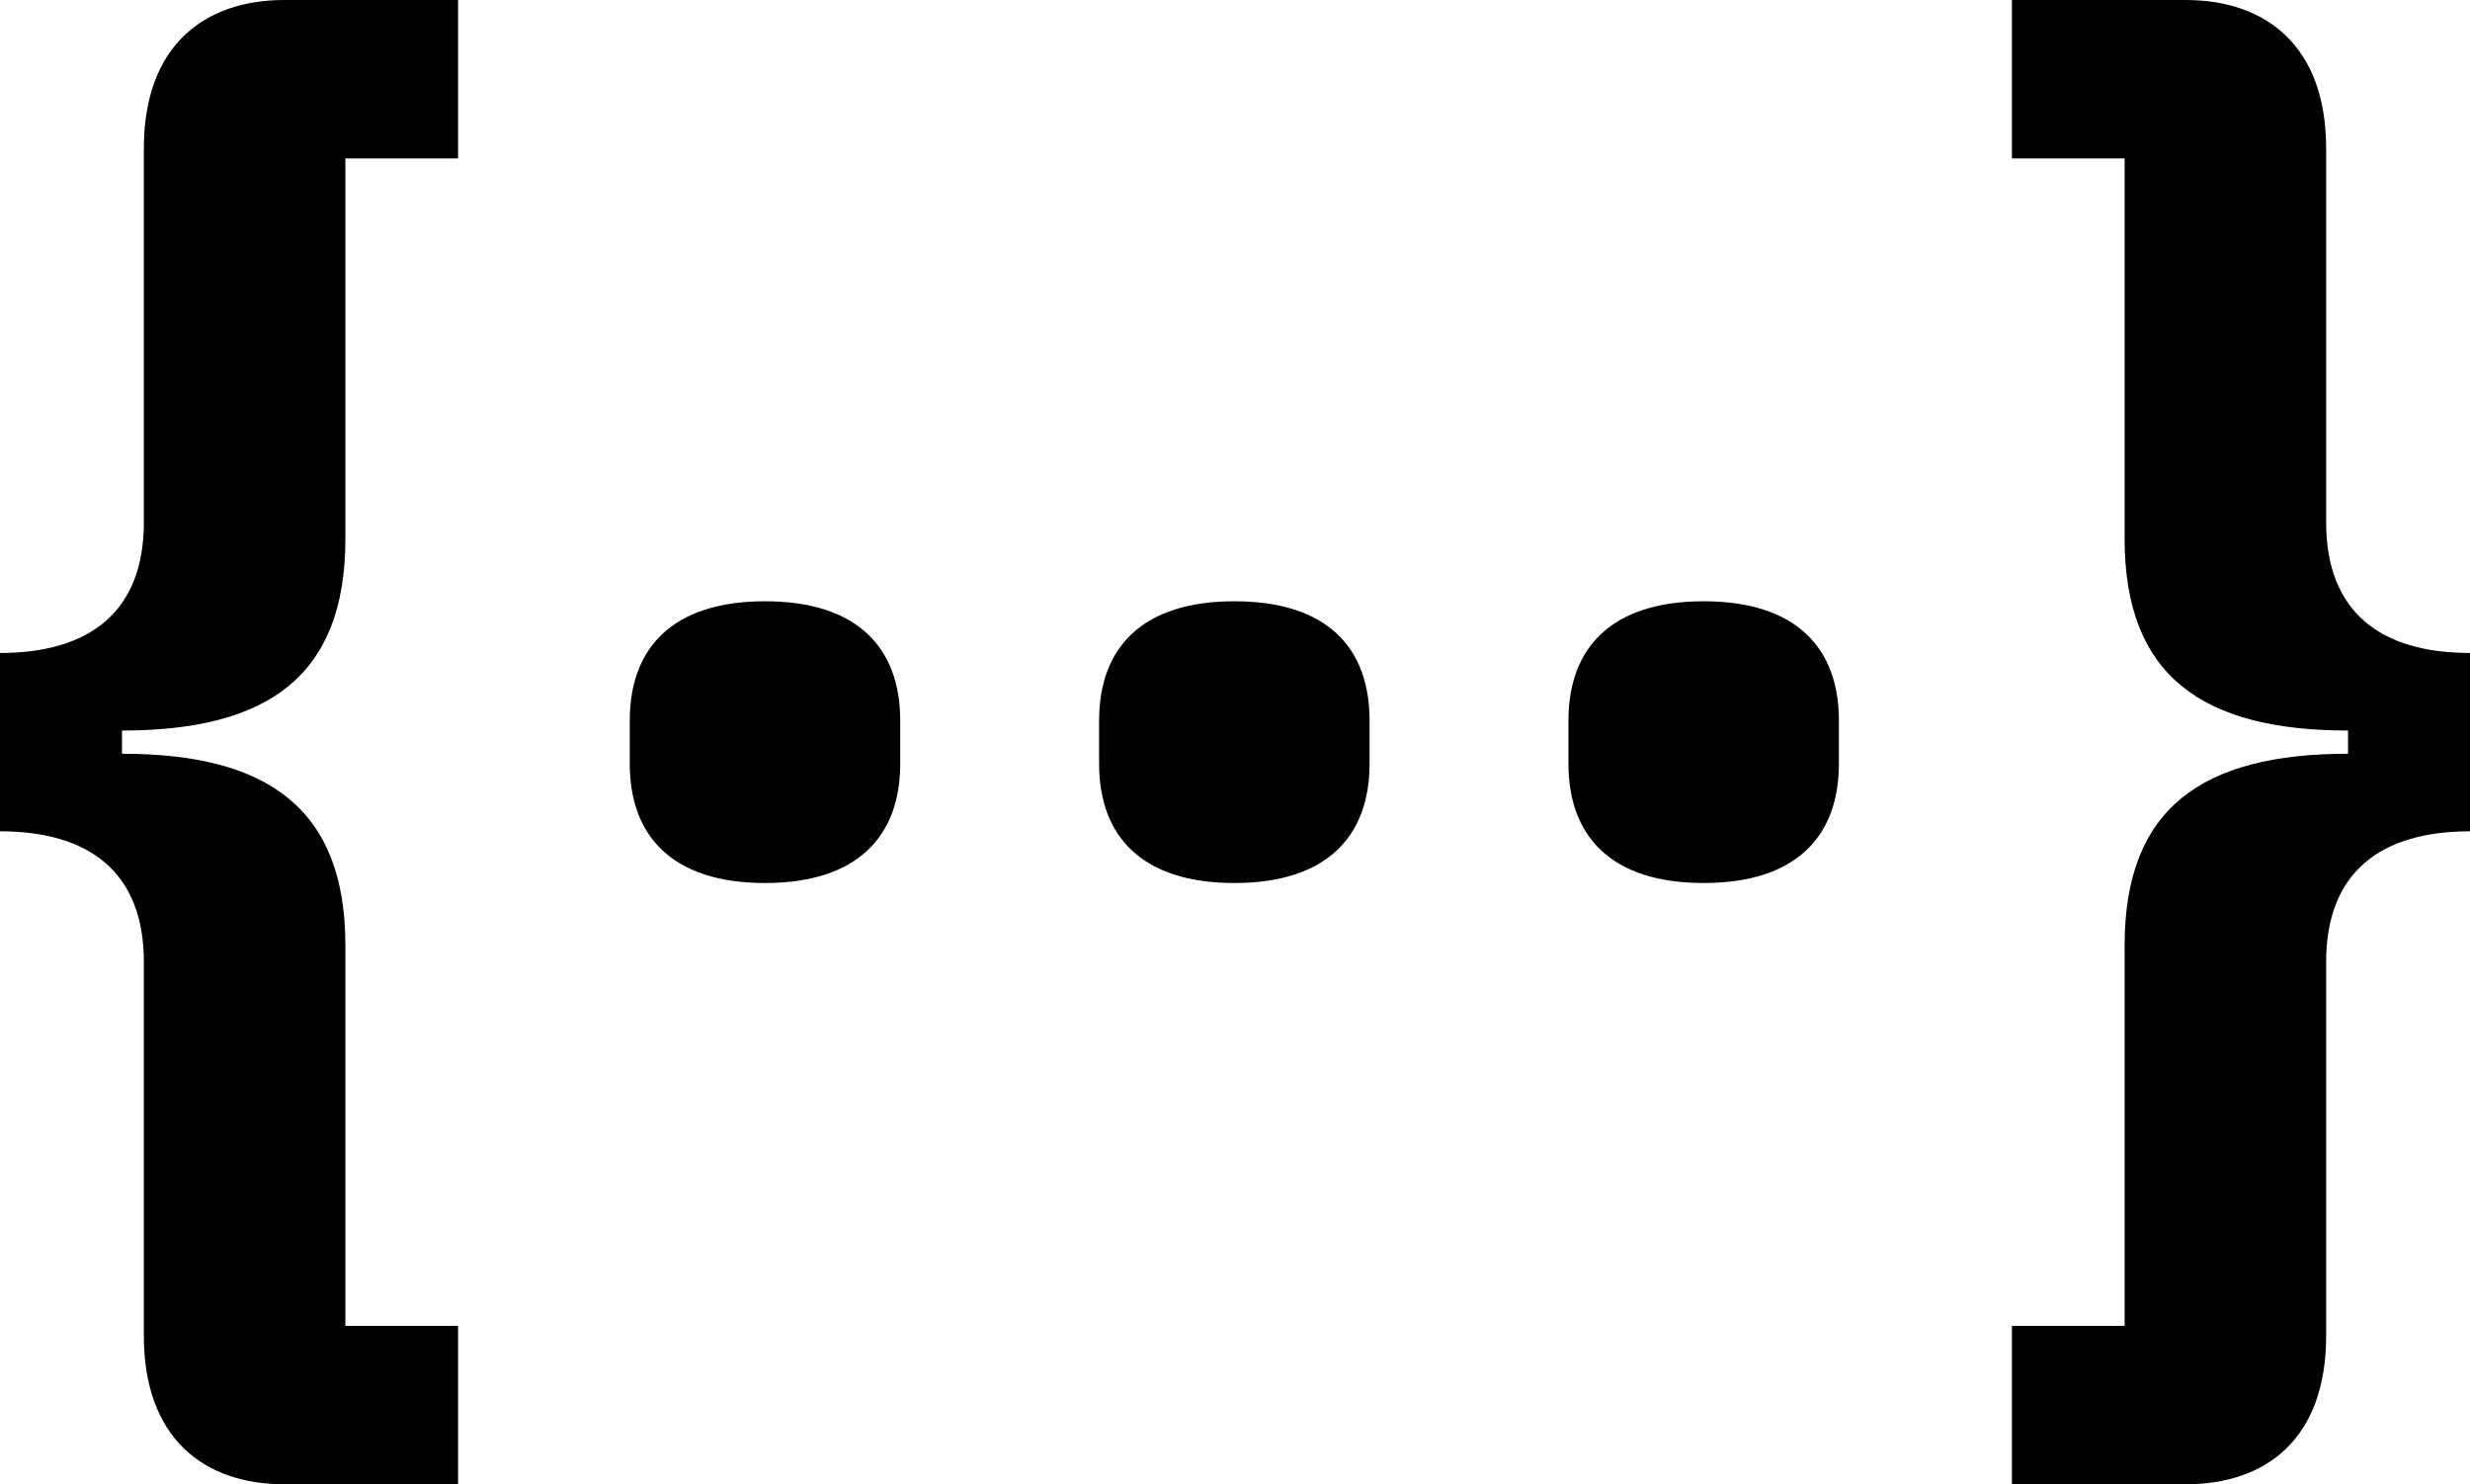 <?xml version="1.0" encoding="utf-8"?>
<!-- Generator: Adobe Illustrator 26.4.1, SVG Export Plug-In . SVG Version: 6.00 Build 0)  -->
<svg version="1.1" id="uuid-e7c48ea9-77ee-4131-b00d-65386246d08a"
	 xmlns="http://www.w3.org/2000/svg" xmlns:xlink="http://www.w3.org/1999/xlink" x="0px" y="0px" viewBox="0 0 372.6 223.9"
	 style="enable-background:new 0 0 372.6 223.9;" xml:space="preserve">
<path d="M95,115.2v-6.5c0-11,6.5-18,20.4-18s20.4,7,20.4,18v6.5c0,11-6.5,18-20.4,18S95,126.2,95,115.2z M165.8,115.2v-6.5
	c0-11,6.5-18,20.4-18c14,0,20.4,7,20.4,18v6.5c0,11-6.5,18-20.4,18S165.8,126.2,165.8,115.2z M236.6,115.2v-6.5c0-11,6.5-18,20.4-18
	s20.4,7,20.4,18v6.5c0,11-6.5,18-20.4,18S236.6,126.2,236.6,115.2z"/>
<path d="M42.9,223.9c-12.2,0-21.2-7-21.2-22.4v-56.4c0-13.5-8.2-19.7-21.7-19.7V98.5c13.5,0,21.7-6.2,21.7-19.7V22.4
	C21.7,7,30.7,0,42.9,0h26.2v23.9h-17v57.4c0,20.7-11.7,28.9-33.7,28.9v3.5c21.9,0,33.7,8.2,33.7,28.9V200h17v23.9
	C69.1,223.9,42.9,223.9,42.9,223.9z M329.7,0c12.2,0,21.2,7,21.2,22.4v56.4c0,13.5,8.2,19.7,21.7,19.7v26.9
	c-13.5,0-21.7,6.2-21.7,19.7v56.4c0,15.5-9,22.4-21.2,22.4h-26.2V200h17v-57.4c0-20.7,11.7-28.9,33.7-28.9v-3.5
	c-21.9,0-33.7-8.2-33.7-28.9V23.9h-17V0L329.7,0L329.7,0z"/>
</svg>
